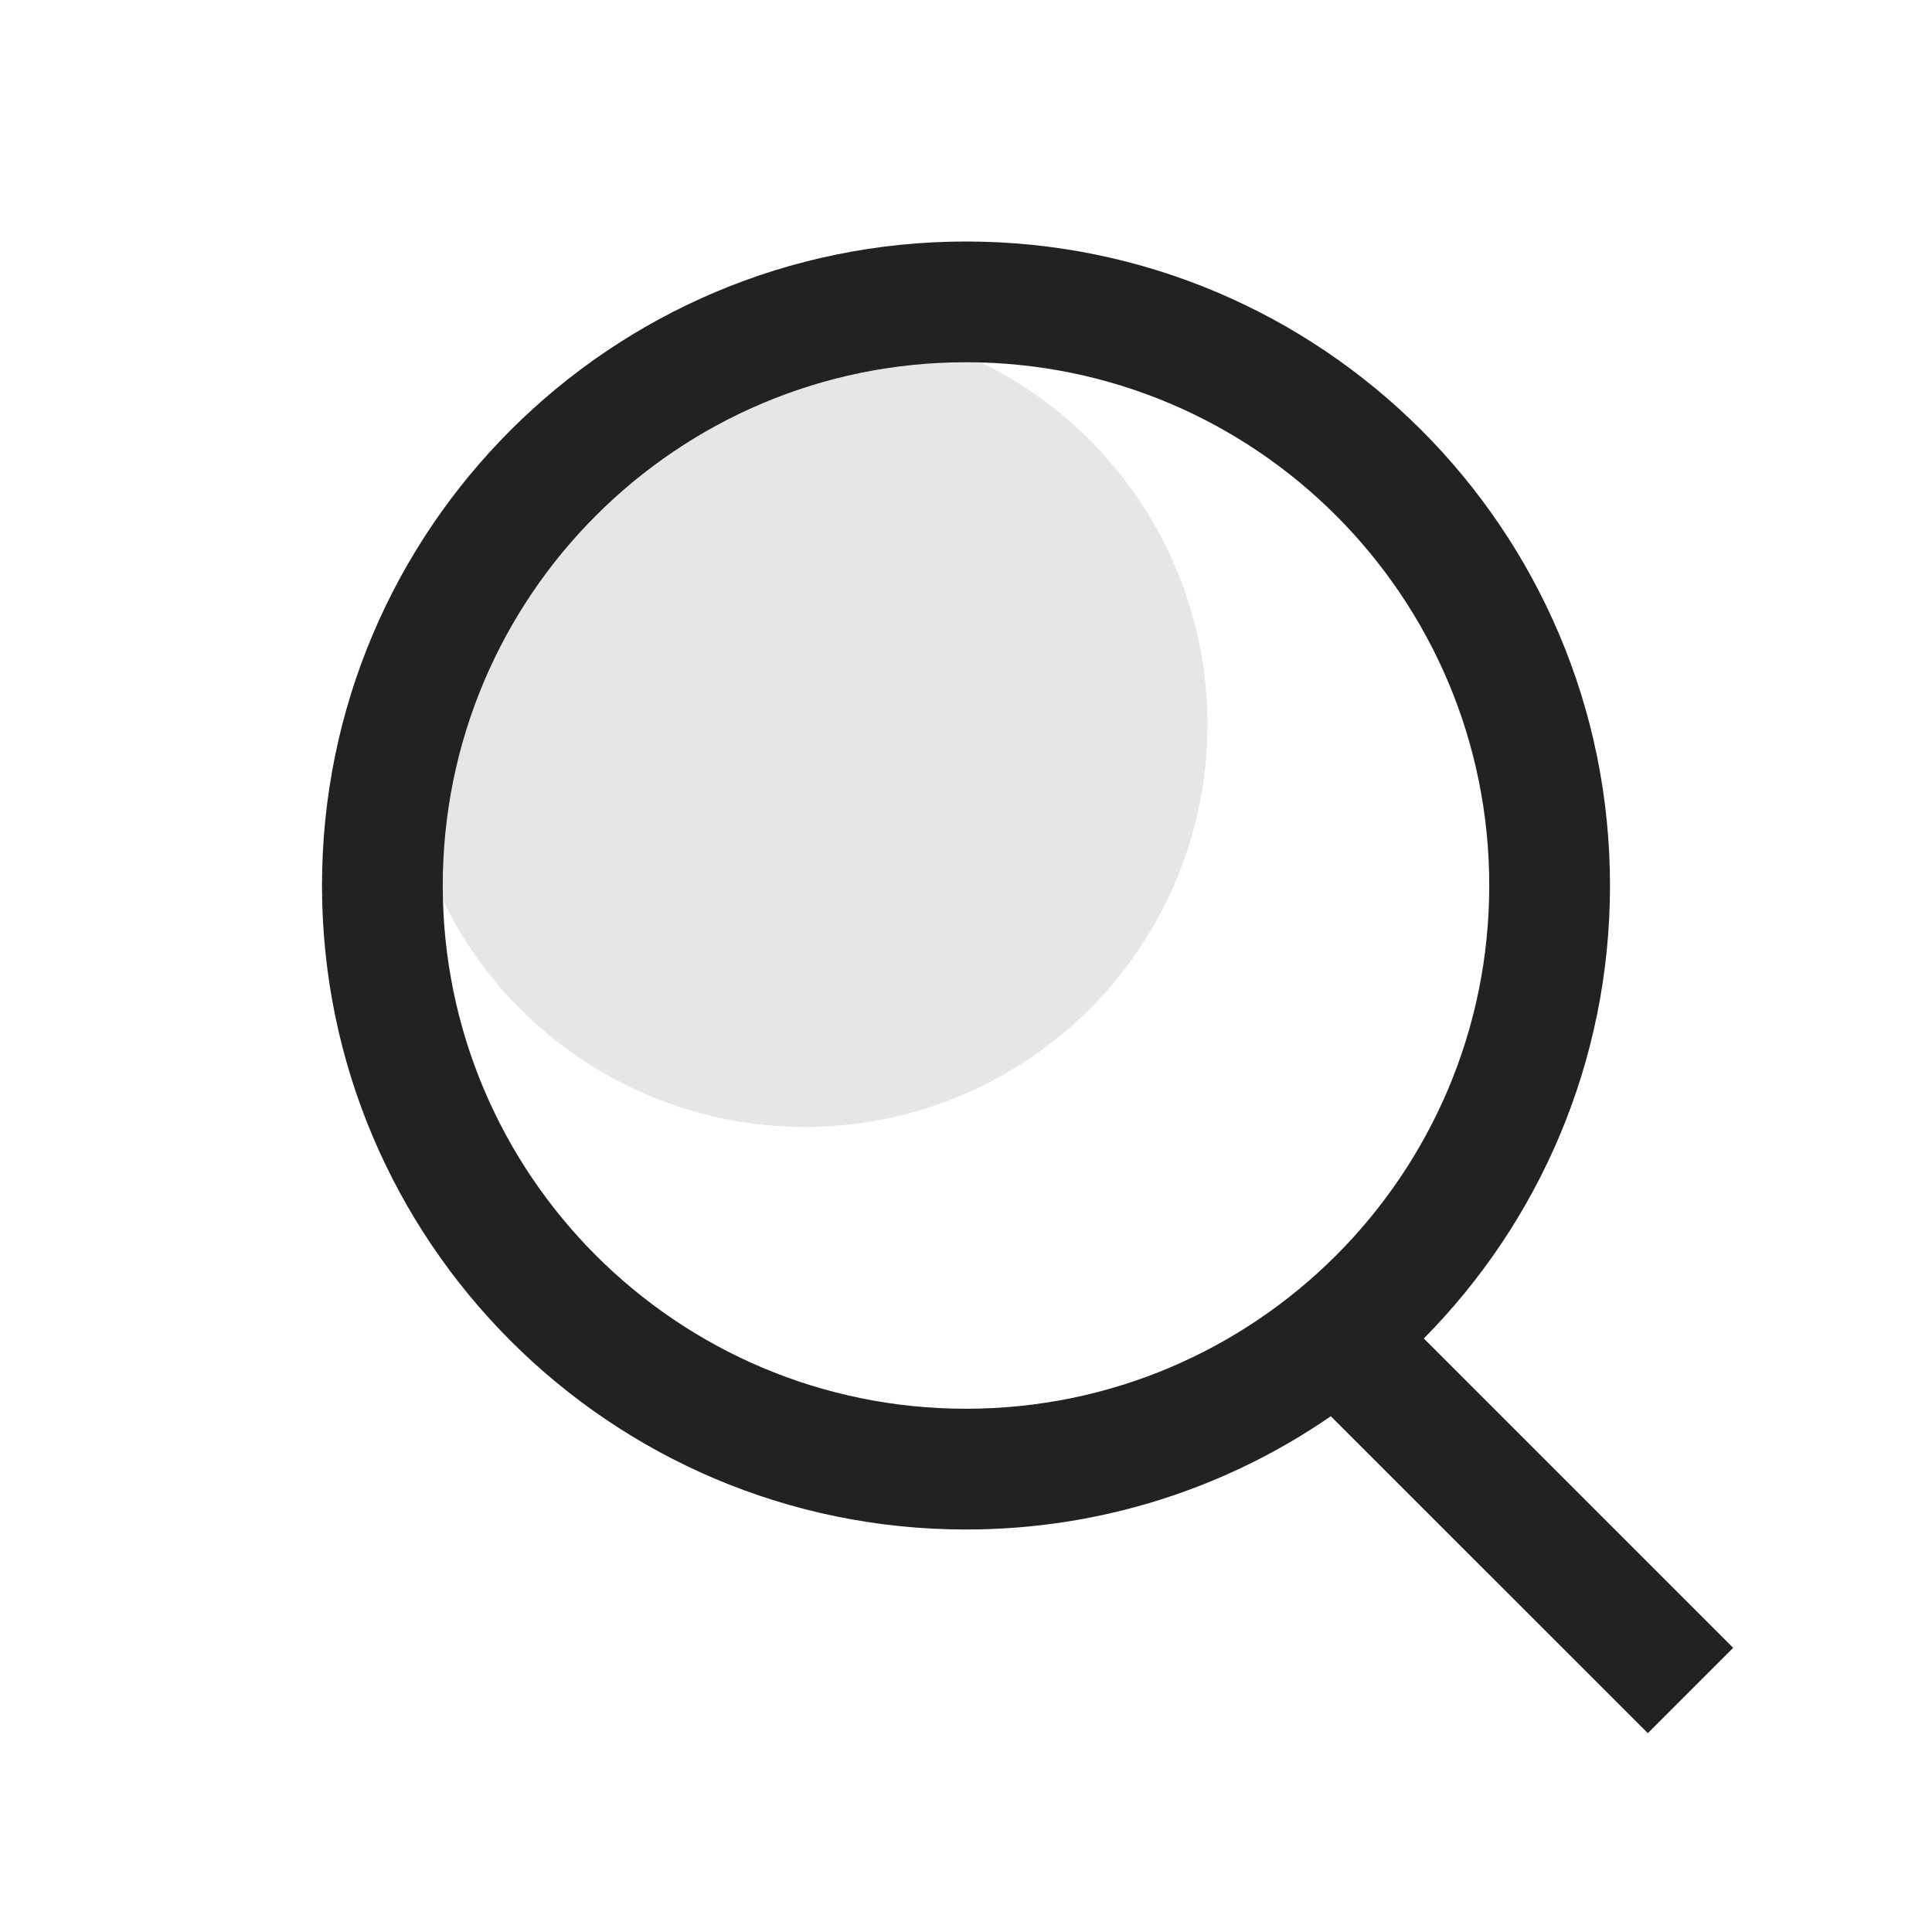<svg xmlns="http://www.w3.org/2000/svg" width="24" height="24" viewBox="0 0 24 24">
    <g fill="none" fill-rule="evenodd">
        <g>
            <g>
                <g>
                    <g>
                        <g>
                            <g transform="translate(-335 -54) translate(335 54)">
                                <path d="M0 0H24V24H0z"/>
                                <circle cx="10" cy="9" r="5" fill="#E6E6E6"/>
                                <path fill="#222" d="M12 3c4.418 0 8 3.582 8 8 0 2.194-.883 4.182-2.313 5.627l3.843 3.843-1.06 1.06-3.938-3.937C15.244 18.481 13.682 19 12 19c-4.418 0-8-3.582-8-8s3.582-8 8-8zm0 1.5c-3.59 0-6.5 2.91-6.5 6.5s2.91 6.5 6.5 6.5 6.5-2.91 6.5-6.5-2.91-6.5-6.5-6.5z"/>
                            </g>
                        </g>
                    </g>
                </g>
            </g>
        </g>
    </g>
</svg>
